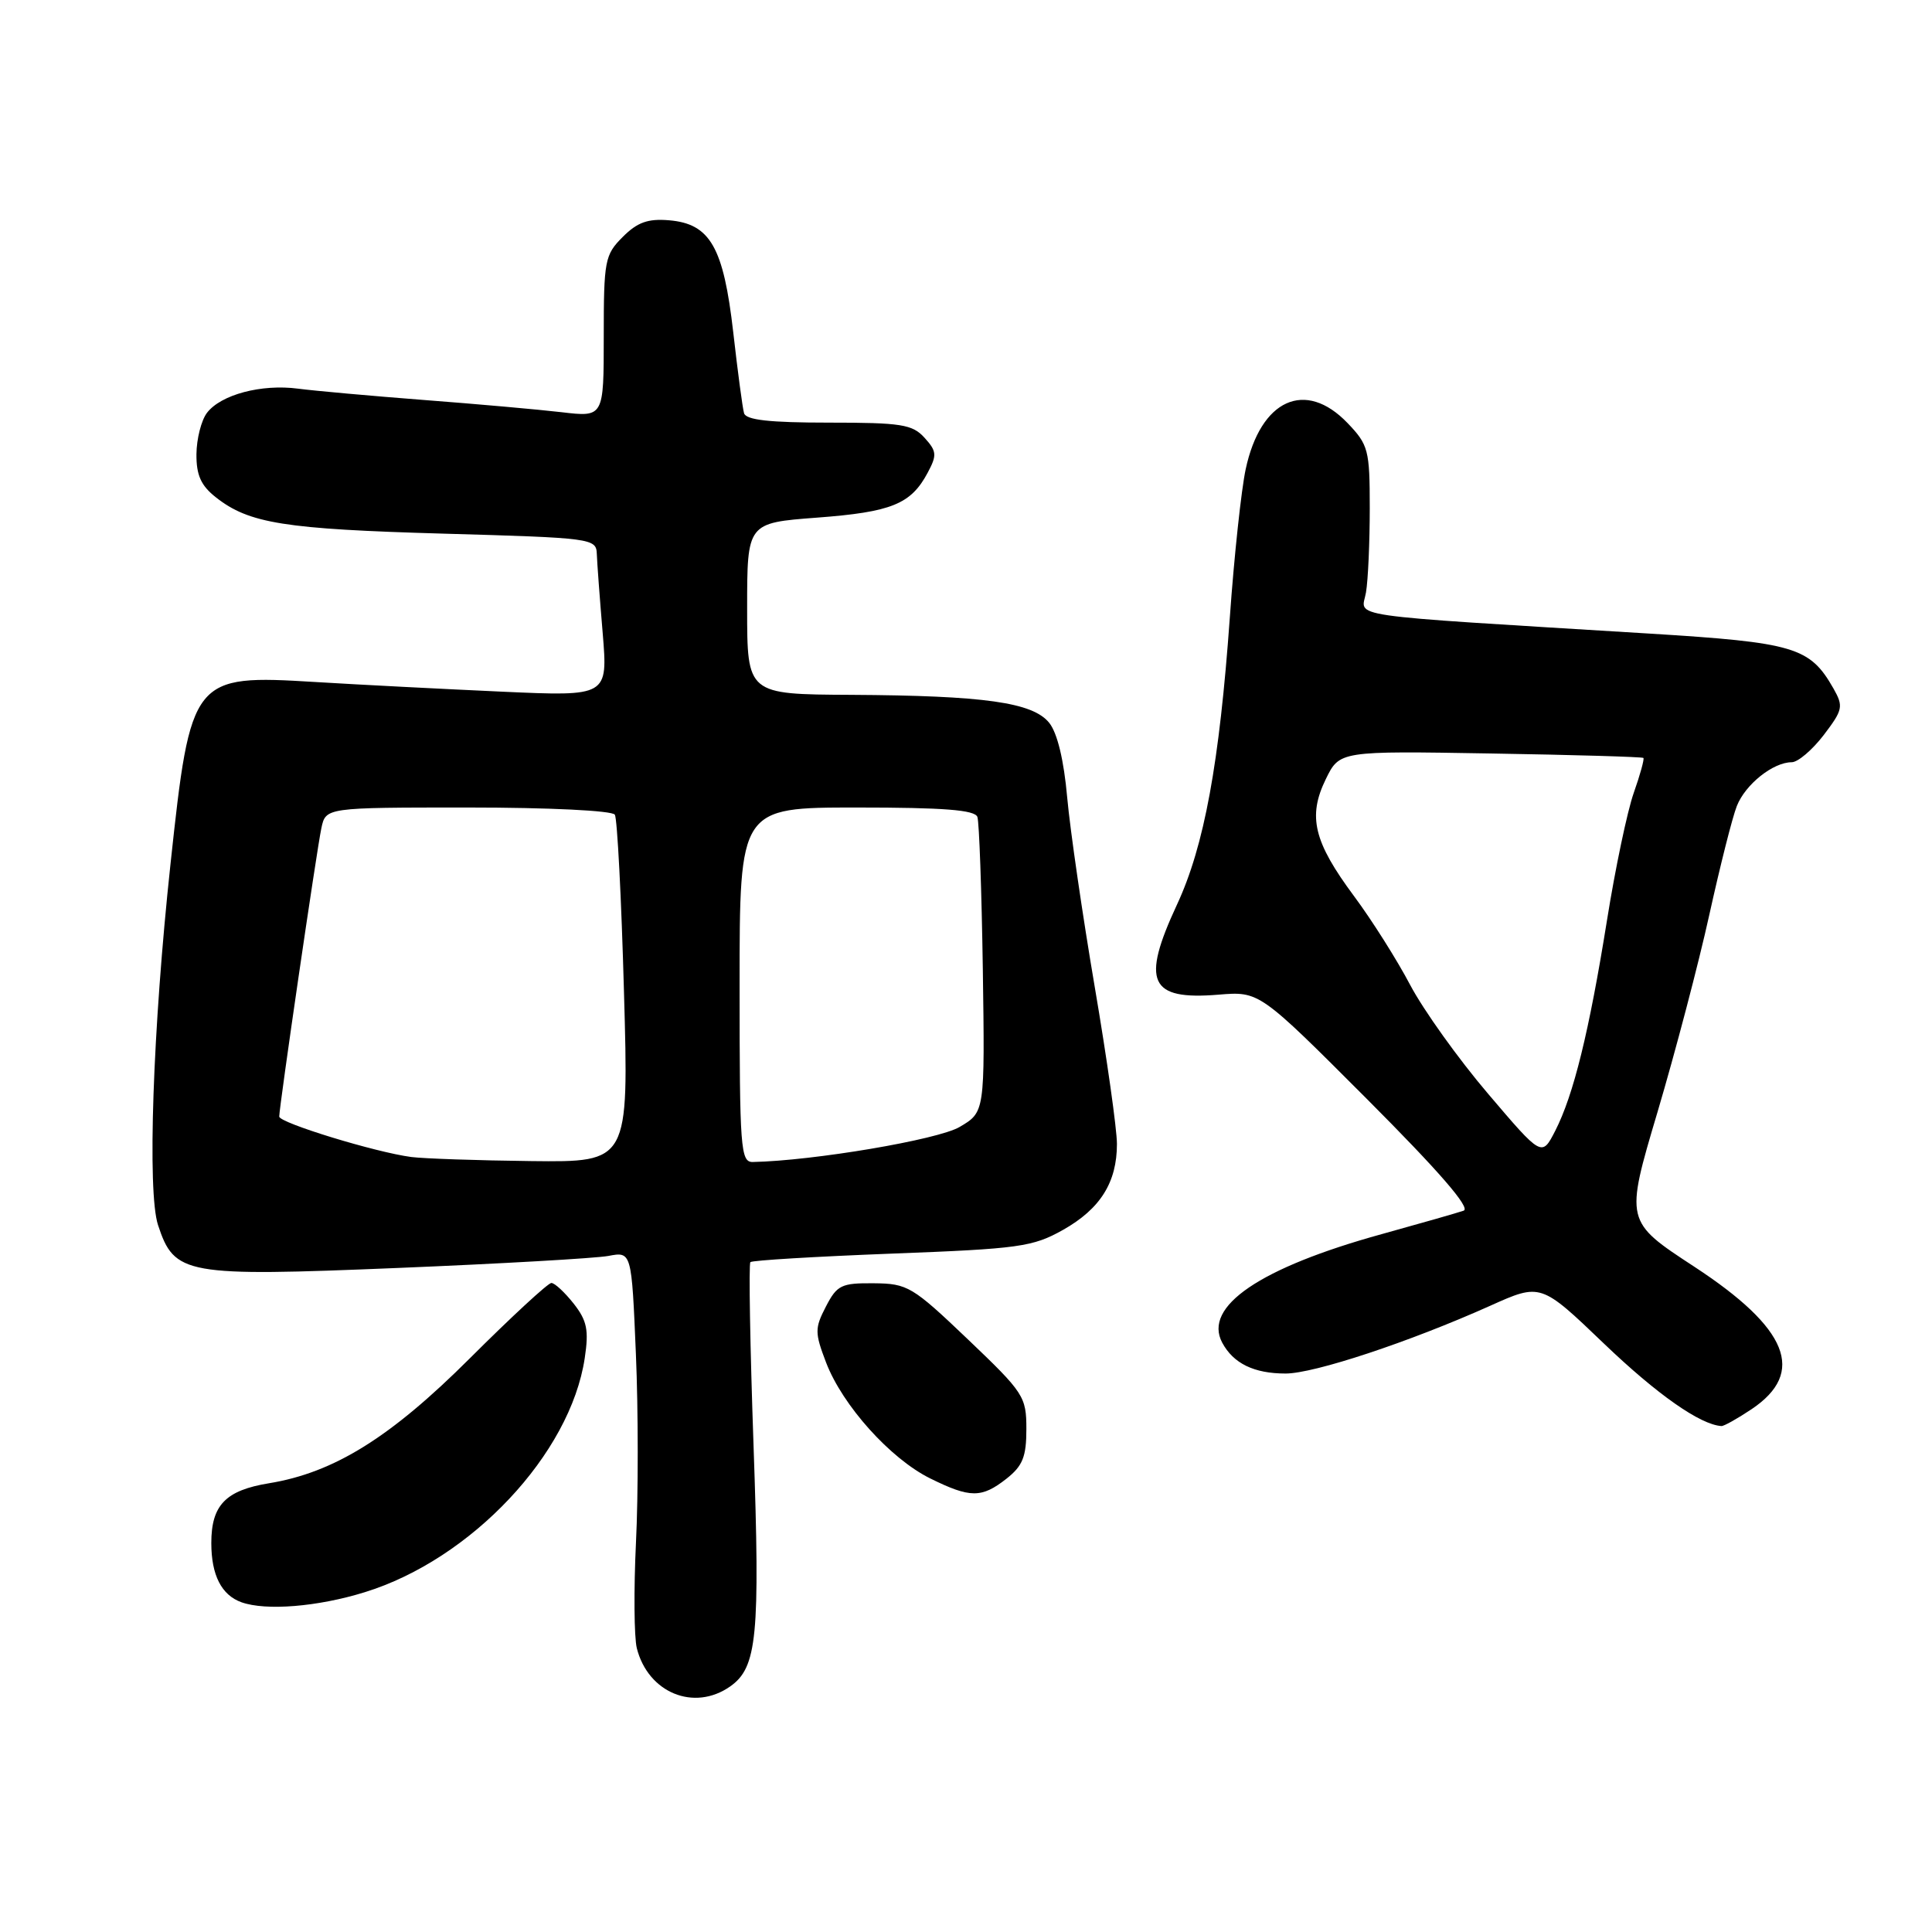 <?xml version="1.0" encoding="UTF-8" standalone="no"?>
<!DOCTYPE svg PUBLIC "-//W3C//DTD SVG 1.1//EN" "http://www.w3.org/Graphics/SVG/1.1/DTD/svg11.dtd" >
<svg xmlns="http://www.w3.org/2000/svg" xmlns:xlink="http://www.w3.org/1999/xlink" version="1.1" viewBox="0 0 256 256">
 <g >
 <path fill="currentColor"
d=" M 96.74 223.47 C 100.33 220.96 100.73 216.83 99.85 191.58 C 99.39 178.42 99.20 167.47 99.43 167.24 C 99.66 167.00 108.10 166.50 118.18 166.11 C 135.06 165.47 136.84 165.22 140.85 162.97 C 145.80 160.18 148.00 156.67 148.00 151.58 C 148.00 149.64 146.68 140.28 145.06 130.78 C 143.44 121.27 141.80 109.98 141.41 105.68 C 140.97 100.71 140.10 97.11 139.02 95.77 C 136.83 93.07 130.45 92.17 112.75 92.07 C 99.00 92.00 99.00 92.00 99.00 80.64 C 99.00 69.29 99.00 69.29 108.25 68.59 C 118.12 67.85 120.70 66.81 122.92 62.64 C 124.17 60.31 124.13 59.80 122.51 58.01 C 120.90 56.23 119.44 56.00 109.81 56.00 C 101.97 56.00 98.84 55.65 98.59 54.75 C 98.39 54.06 97.75 49.24 97.16 44.04 C 95.87 32.74 94.10 29.65 88.66 29.19 C 85.86 28.95 84.45 29.45 82.51 31.40 C 80.14 33.77 80.00 34.51 80.00 44.59 C 80.00 55.28 80.00 55.28 74.42 54.62 C 71.34 54.26 63.13 53.53 56.17 53.00 C 49.20 52.46 41.70 51.79 39.50 51.50 C 34.64 50.86 29.26 52.29 27.42 54.71 C 26.67 55.70 26.05 58.15 26.03 60.18 C 26.01 62.97 26.63 64.35 28.62 65.91 C 33.00 69.36 37.69 70.11 58.75 70.71 C 78.46 71.27 79.00 71.34 79.08 73.39 C 79.12 74.55 79.47 79.27 79.86 83.89 C 80.55 92.28 80.55 92.28 66.53 91.65 C 58.81 91.30 47.68 90.73 41.79 90.37 C 25.47 89.38 25.27 89.64 22.59 114.50 C 20.24 136.33 19.50 157.95 20.94 162.33 C 23.12 168.93 24.47 169.17 52.73 168.01 C 66.35 167.45 78.89 166.73 80.60 166.42 C 83.69 165.83 83.69 165.83 84.26 179.43 C 84.58 186.91 84.58 198.14 84.27 204.38 C 83.97 210.63 84.02 216.93 84.38 218.39 C 85.87 224.31 91.97 226.81 96.74 223.47 Z  M 48.32 210.98 C 62.45 206.62 75.58 192.65 77.48 179.96 C 78.04 176.24 77.79 175.00 76.01 172.73 C 74.82 171.23 73.50 170.00 73.06 170.00 C 72.62 170.00 67.76 174.49 62.26 179.98 C 51.75 190.47 44.27 195.13 35.64 196.54 C 29.89 197.48 28.00 199.44 28.00 204.46 C 28.00 208.72 29.35 211.36 32.00 212.31 C 35.24 213.46 42.09 212.91 48.32 210.98 Z  M 133.37 195.93 C 135.51 194.24 136.00 193.03 136.00 189.36 C 136.00 185.05 135.67 184.55 128.25 177.47 C 120.89 170.45 120.26 170.08 115.78 170.04 C 111.48 170.00 110.91 170.28 109.44 173.12 C 107.95 176.00 107.95 176.58 109.46 180.54 C 111.64 186.23 117.96 193.27 123.24 195.89 C 128.56 198.52 130.06 198.53 133.37 195.93 Z  M 232.10 186.72 C 239.33 181.86 236.97 176.01 224.51 167.85 C 215.32 161.84 215.32 161.84 219.63 147.35 C 221.99 139.38 225.09 127.61 226.50 121.18 C 227.92 114.76 229.55 108.28 230.14 106.80 C 231.27 103.93 234.95 101.00 237.41 101.00 C 238.23 101.00 240.13 99.38 241.65 97.40 C 244.19 94.06 244.29 93.61 242.95 91.24 C 239.82 85.74 237.81 85.14 218.50 83.95 C 177.05 81.40 180.43 81.89 181.00 78.50 C 181.28 76.85 181.50 71.82 181.50 67.31 C 181.50 59.62 181.32 58.94 178.56 56.06 C 172.97 50.23 167.04 52.91 165.06 62.17 C 164.48 64.87 163.53 73.70 162.96 81.79 C 161.58 101.15 159.57 112.09 155.96 119.86 C 151.18 130.13 152.30 132.55 161.44 131.80 C 166.87 131.35 166.87 131.35 181.13 145.63 C 190.71 155.23 194.91 160.08 193.94 160.42 C 193.15 160.70 188.27 162.09 183.11 163.52 C 166.94 167.98 159.39 173.12 161.95 177.91 C 163.43 180.67 166.16 182.00 170.35 182.00 C 174.14 182.00 186.75 177.82 197.44 173.03 C 204.16 170.01 204.16 170.01 212.54 178.04 C 219.58 184.78 225.28 188.78 228.10 188.96 C 228.43 188.98 230.23 187.97 232.10 186.72 Z  M 54.50 153.31 C 49.72 152.68 37.00 148.78 37.00 147.95 C 37.00 146.65 41.96 112.67 42.58 109.75 C 43.16 107.00 43.16 107.00 62.02 107.00 C 72.79 107.00 81.13 107.41 81.47 107.95 C 81.79 108.47 82.34 119.04 82.68 131.45 C 83.32 154.00 83.32 154.00 70.41 153.85 C 63.31 153.77 56.15 153.52 54.50 153.31 Z  M 98.00 130.50 C 98.00 107.00 98.00 107.00 113.53 107.00 C 125.05 107.00 129.18 107.32 129.51 108.25 C 129.75 108.94 130.07 118.02 130.23 128.43 C 130.50 147.36 130.50 147.36 127.15 149.33 C 124.28 151.02 107.77 153.81 99.75 153.97 C 98.13 154.00 98.00 152.23 98.00 130.50 Z  M 197.17 144.92 C 193.24 140.31 188.61 133.83 186.86 130.52 C 185.12 127.21 181.78 121.92 179.43 118.76 C 174.07 111.55 173.26 108.19 175.67 103.25 C 177.50 99.50 177.50 99.50 197.50 99.84 C 208.50 100.02 217.62 100.29 217.76 100.43 C 217.90 100.57 217.33 102.66 216.48 105.06 C 215.63 107.47 214.03 115.07 212.93 121.97 C 210.56 136.75 208.50 145.11 206.07 149.85 C 204.30 153.30 204.30 153.30 197.17 144.92 Z "/>
</g>
</svg>